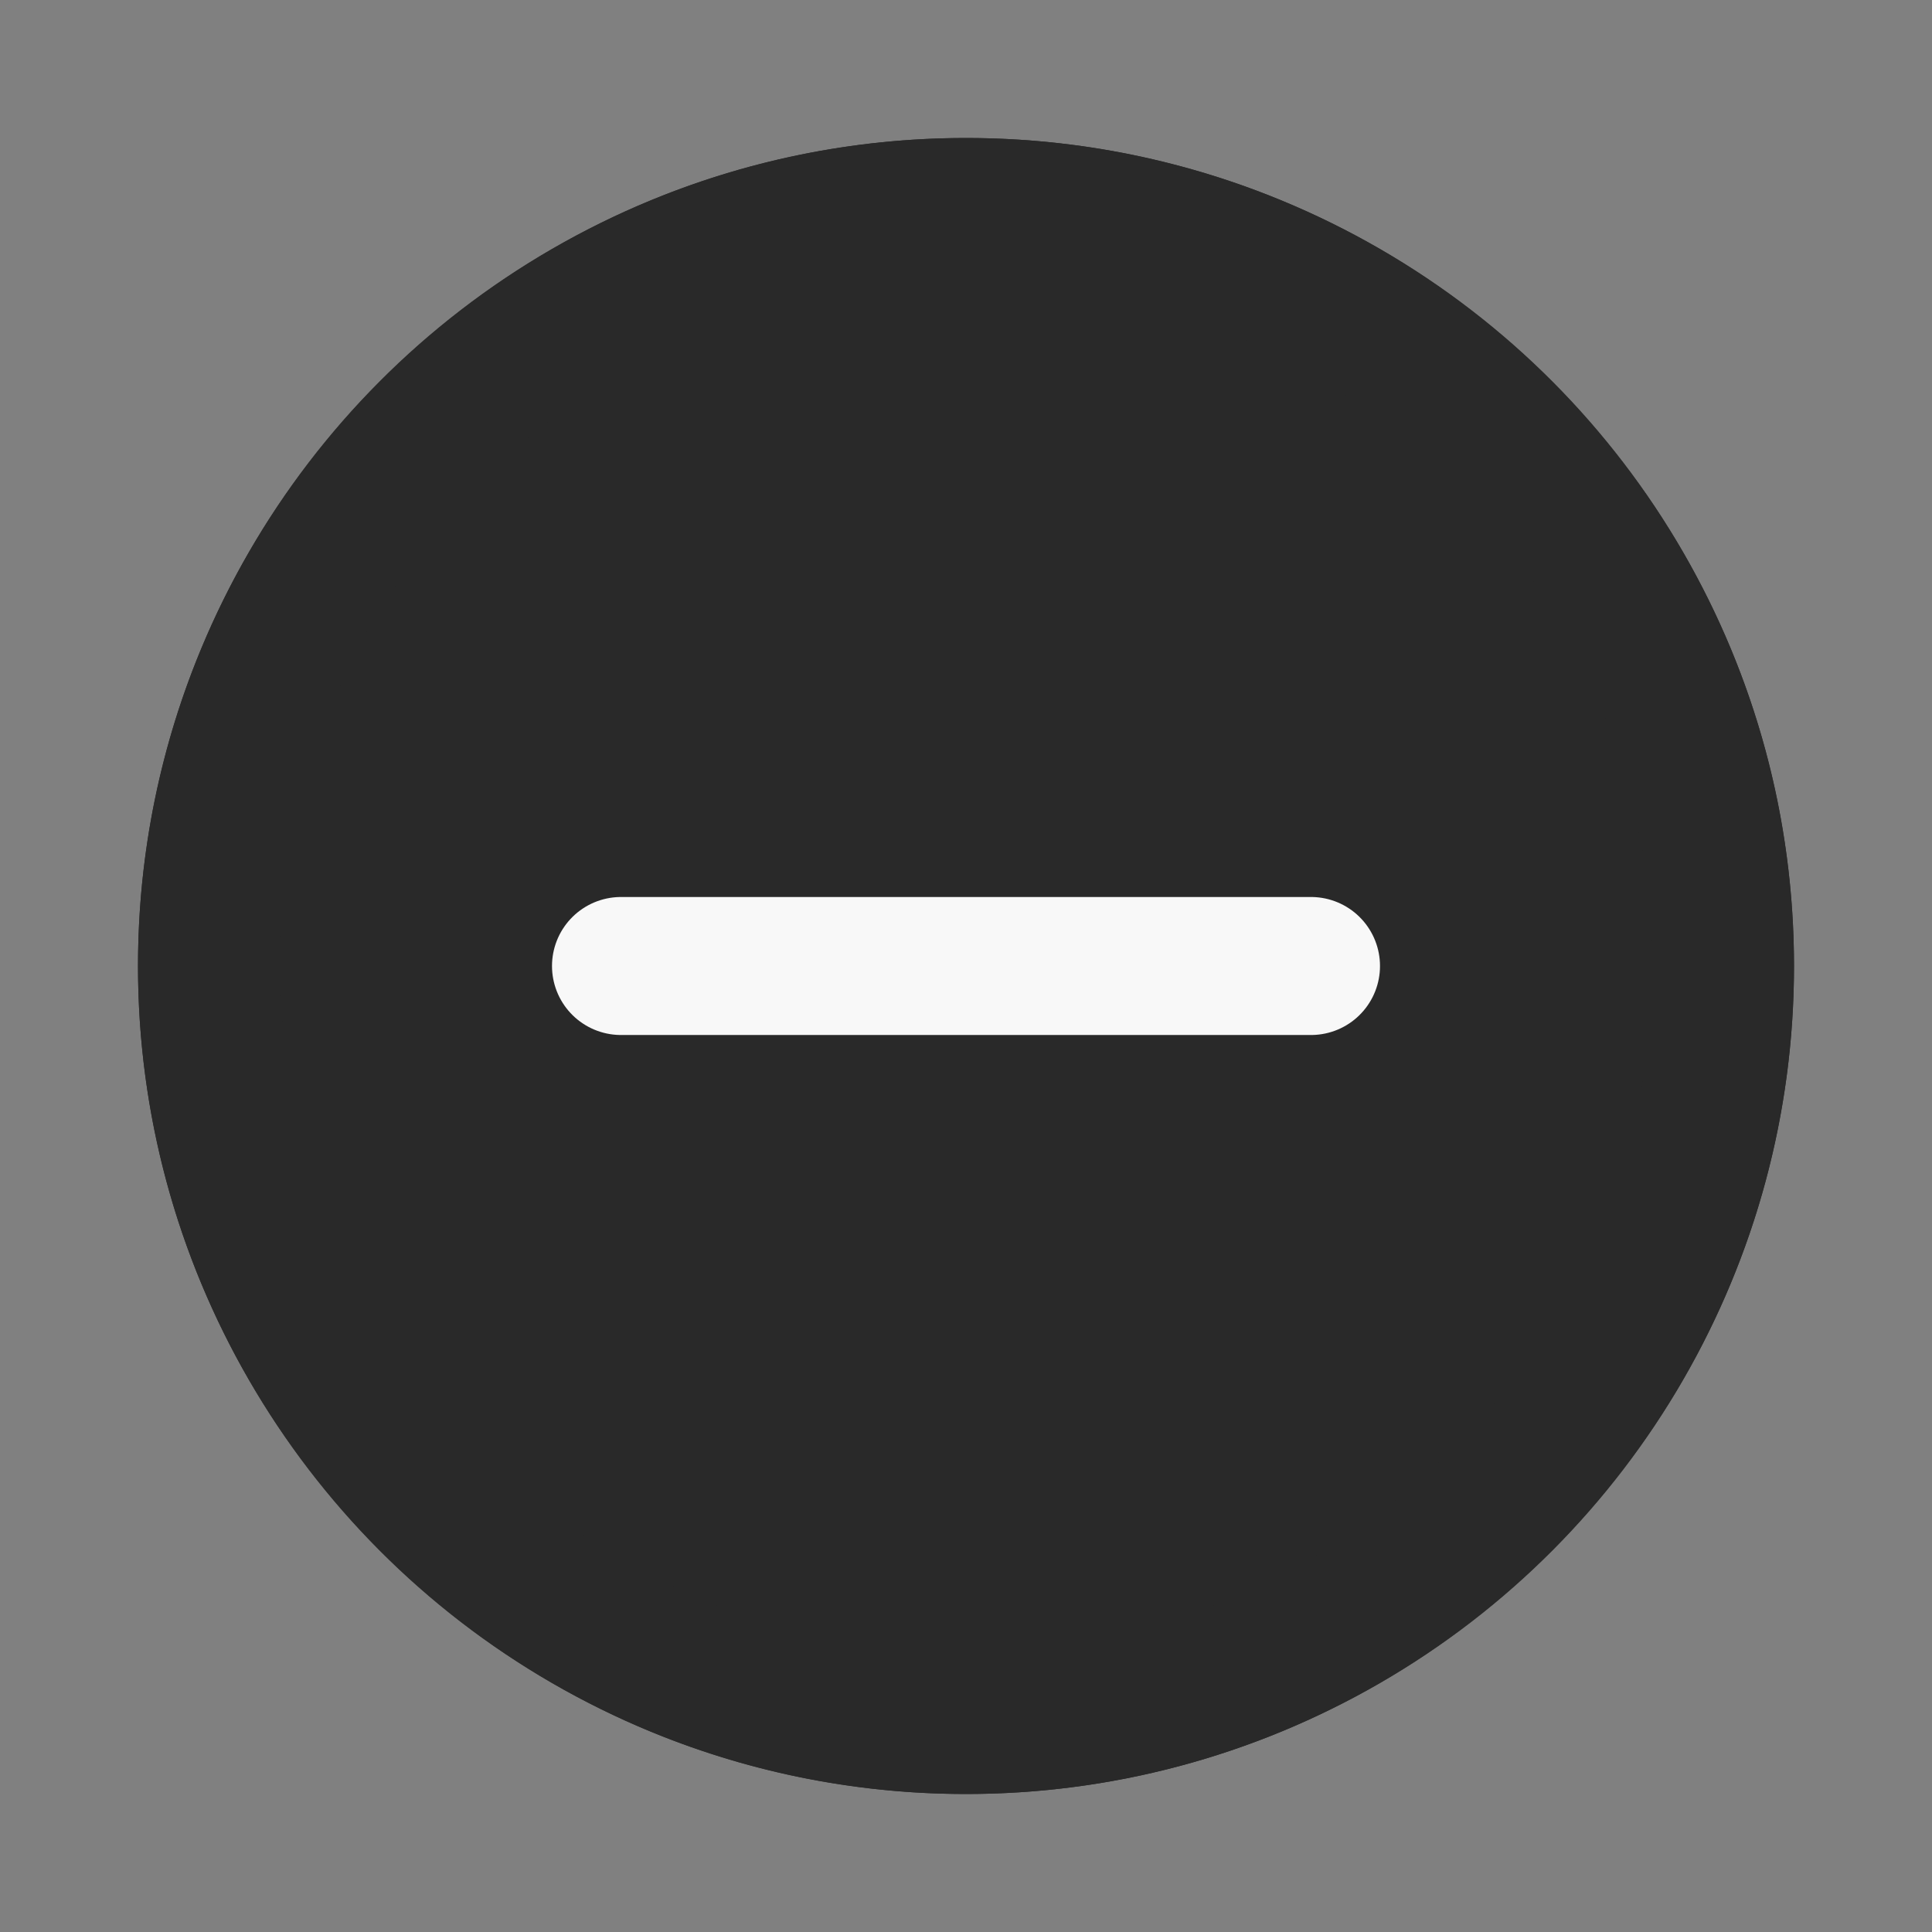 <svg width="28" height="28" viewBox="0 0 28 28" fill="none" xmlns="http://www.w3.org/2000/svg">
<rect x="0" y="0" width="28" height="28" fill="#808080" stroke="none"/>
<circle cx="14" cy="14" r="12" fill="#292929"/>
<path d="M14 26C7.383 26 2 20.617 2 14C2 7.383 7.383 2 14 2C20.617 2 26 7.383 26 14C26 20.617 20.617 26 14 26ZM14 4.057C8.517 4.057 4.057 8.517 4.057 14C4.057 19.483 8.517 23.943 14 23.943C19.483 23.943 23.943 19.483 23.943 14C23.943 8.517 19.483 4.057 14 4.057Z" fill="#292929"/>
<path d="M9 14L19 14" stroke="#F8F8F8" stroke-width="2" stroke-linecap="round"/>
</svg>
